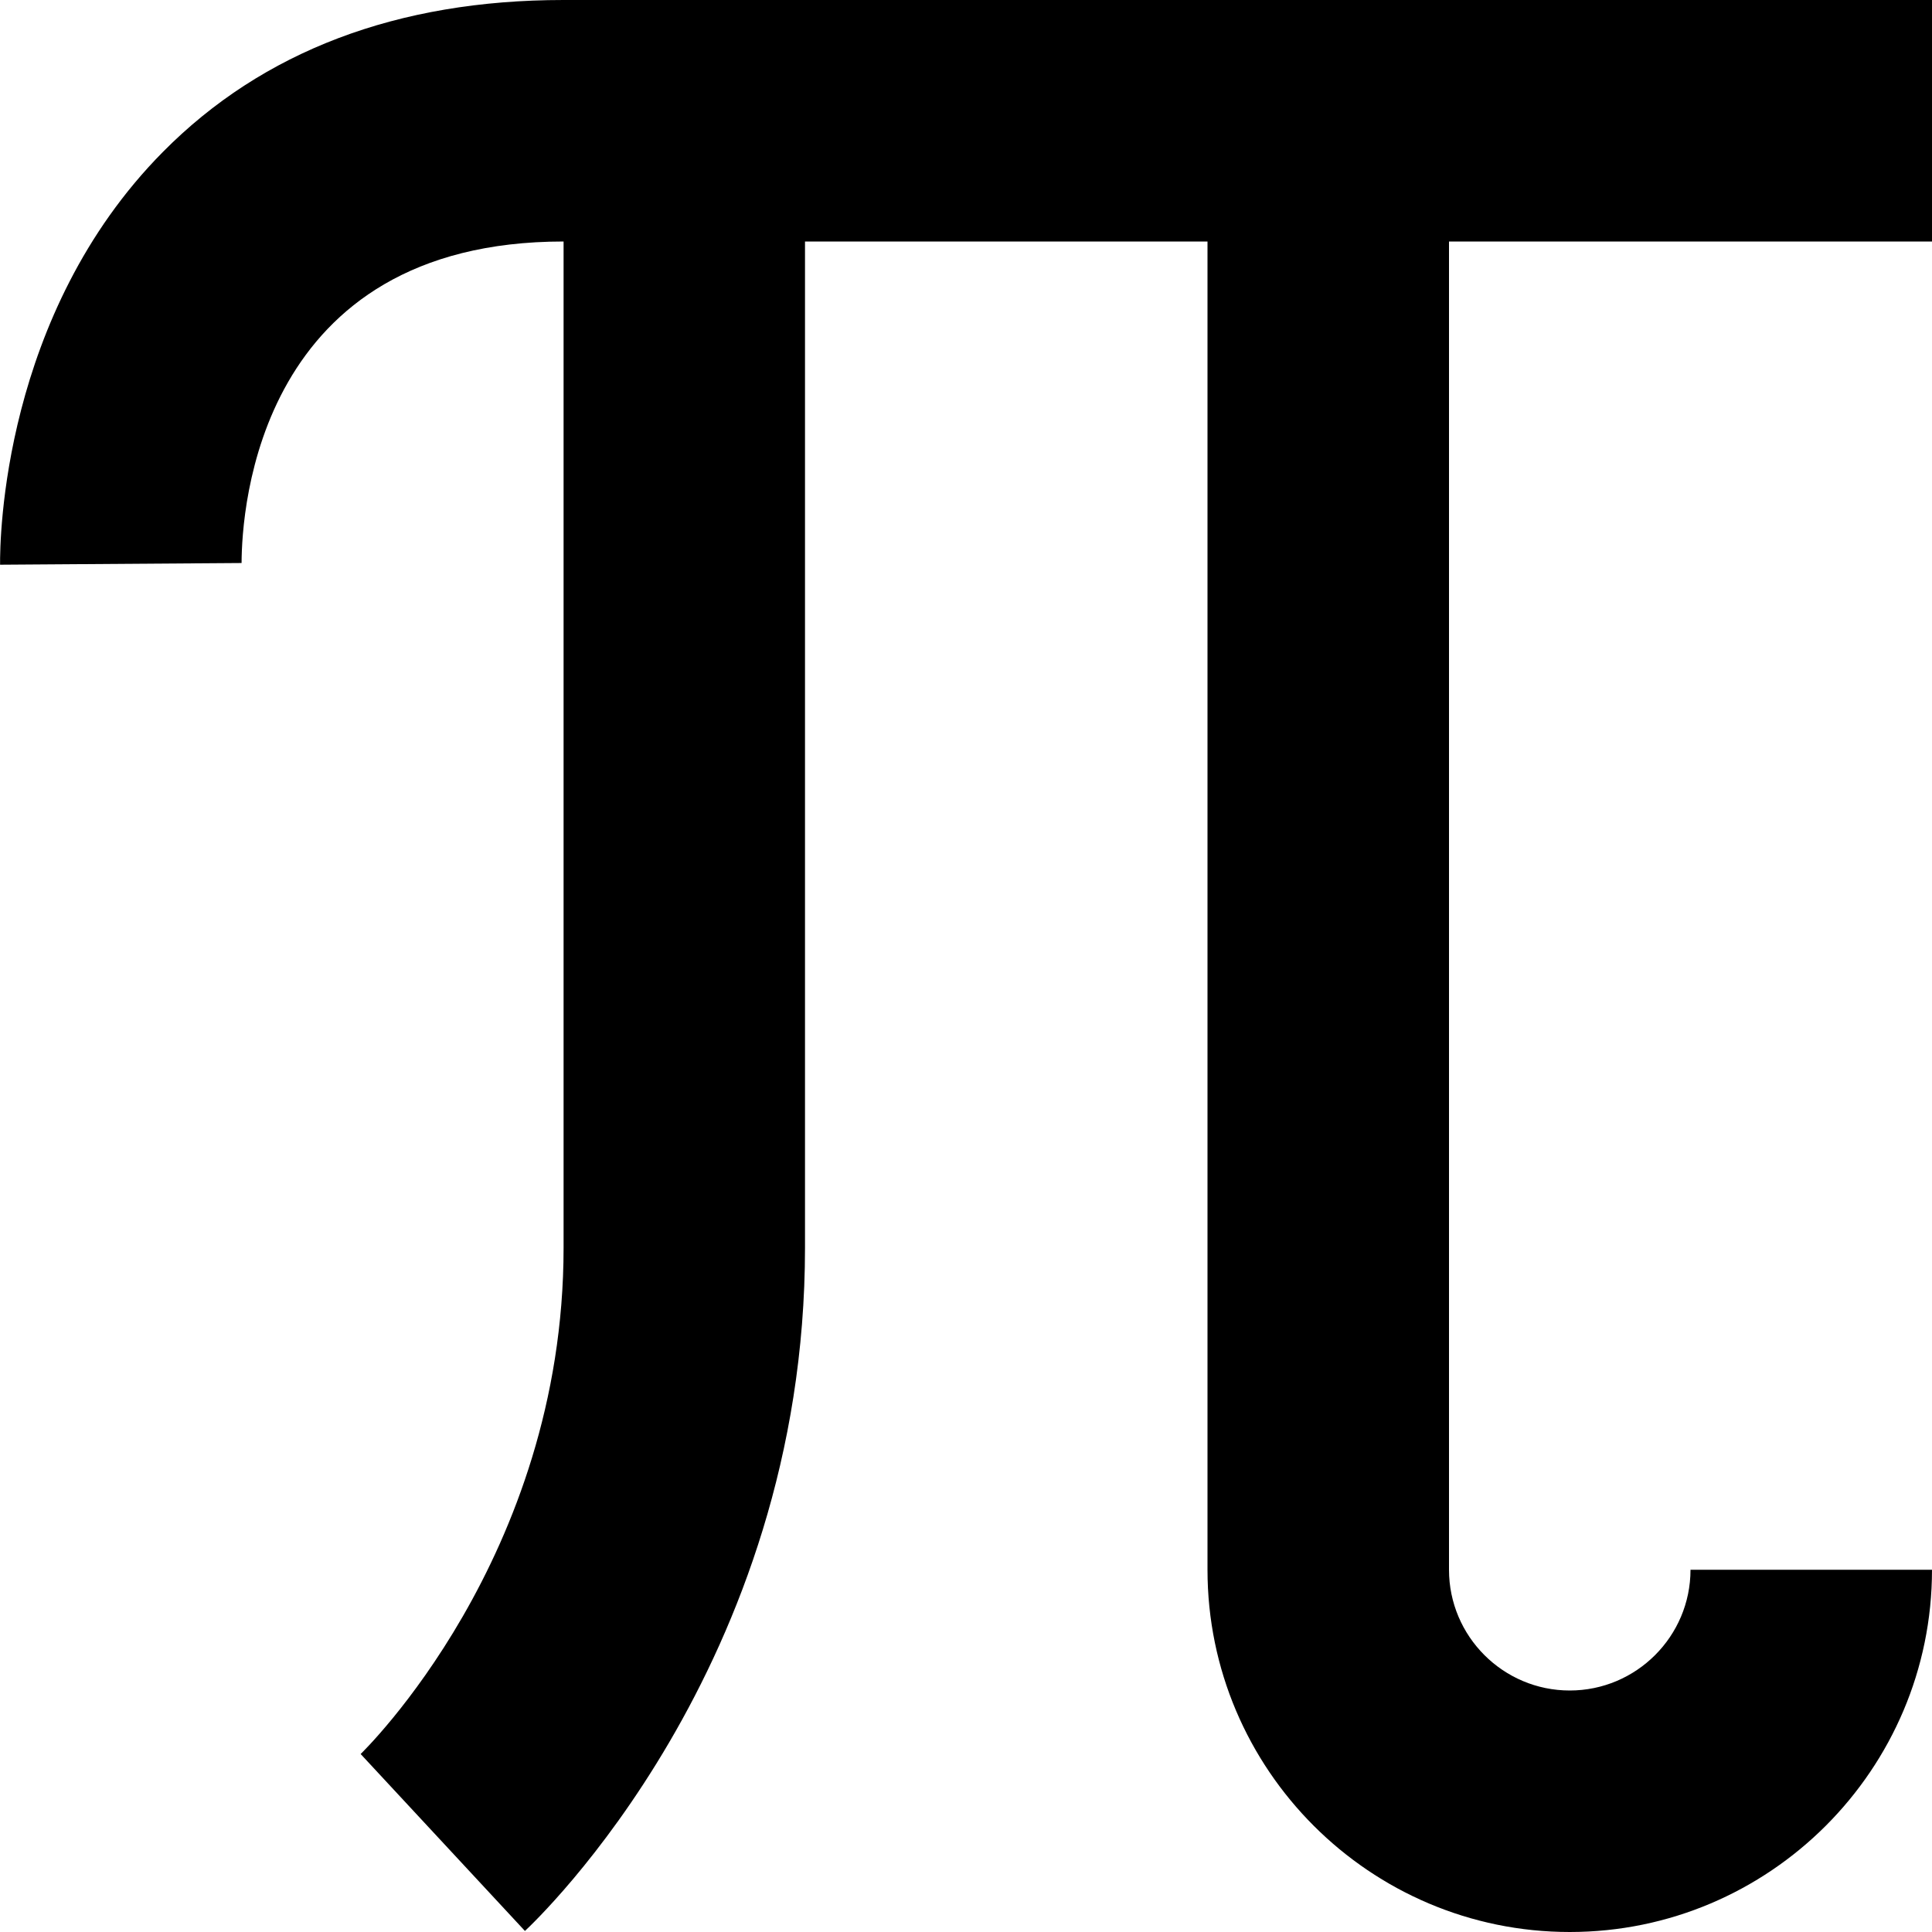 <?xml version="1.0" encoding="UTF-8"?>
<svg xmlns="http://www.w3.org/2000/svg" id="Layer_1" data-name="Layer 1" viewBox="0 0 24 24" width="512" height="512"><path d="m18,3v16.5c0,.827.673,1.5,1.5,1.5s1.5-.673,1.5-1.5h3c0,2.481-2.019,4.5-4.5,4.5s-4.5-2.019-4.5-4.5V3h-5v12.5c0,5.197-3.337,8.355-3.479,8.487l-2.041-2.198c.019-.019,2.521-2.438,2.521-6.289V3c-3.796,0-3.998,3.327-4,3.994l-3,.021c-.003-.312.027-3.112,2.023-5.128C3.263.635,4.937,0,7,0h17v3h-6Z"/></svg>
